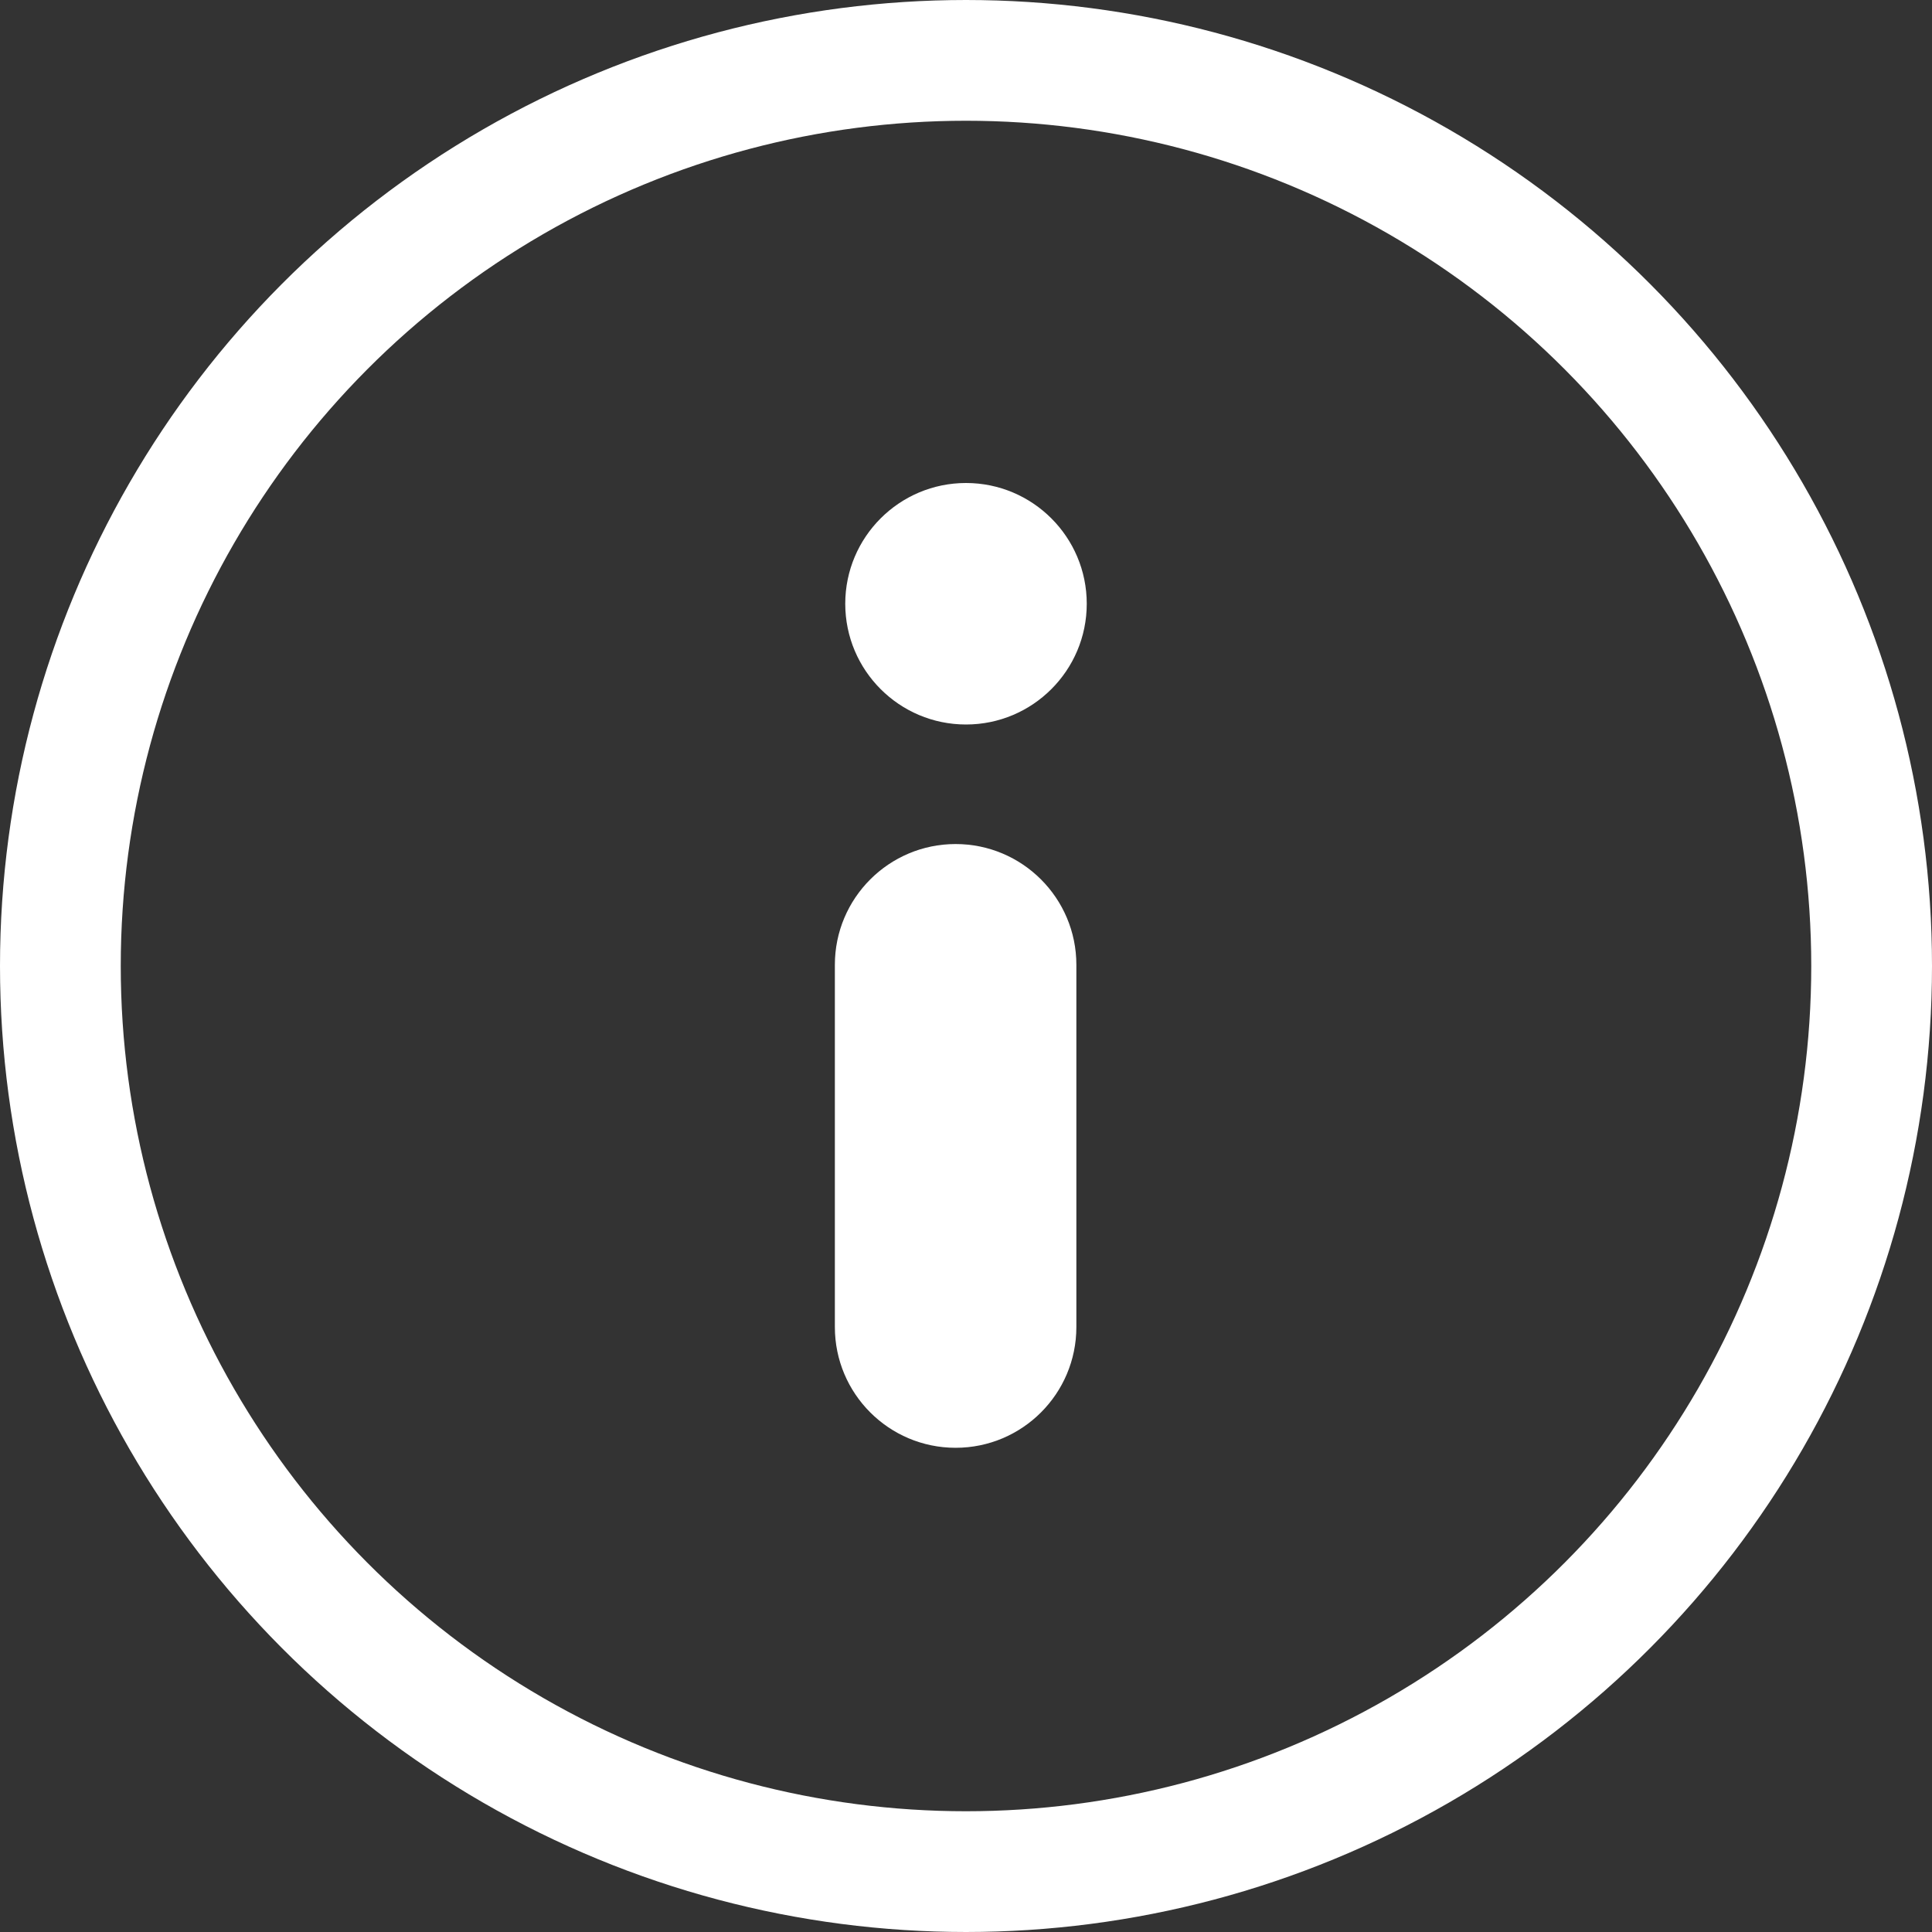 <?xml version="1.0" encoding="UTF-8"?>
<svg width="16px" height="16px" viewBox="0 0 16 16" version="1.1" xmlns="http://www.w3.org/2000/svg" xmlns:xlink="http://www.w3.org/1999/xlink">
    <rect x="0" y="0" width="16" height="16" fill="#333333" stroke="none"/>
    <title>736679E4-8A12-4DD8-9D3C-F9C0F3D4702E</title>
    <g id="Icon-Board" stroke="none" stroke-width="1" fill="none" fill-rule="evenodd">
        <g transform="translate(-67, -496)" id="Group">
            <g transform="translate(67, 496)">
                <circle id="Oval" stroke="#FFFFFF" cx="8" cy="8" r="7.5"></circle>
                <path d="M8,9.99 C8.552,9.99 9,10.438 9,10.99 C9,11.542 8.552,11.99 8,11.99 C7.448,11.99 7,11.542 7,10.99 C7,10.438 7.448,9.99 8,9.99 Z M7.914,4 C8.466,4 8.914,4.448 8.914,5 L8.914,5 L8.914,8 C8.914,8.552 8.466,9 7.914,9 C7.362,9 6.914,8.552 6.914,8 L6.914,8 L6.914,5 C6.914,4.448 7.362,4 7.914,4 Z" id="!" fill="#FFFFFF" transform="translate(7.957, 7.995) scale(1, -1) translate(-7.957, -7.995) "></path>
            </g>
        </g>
    </g>
</svg>